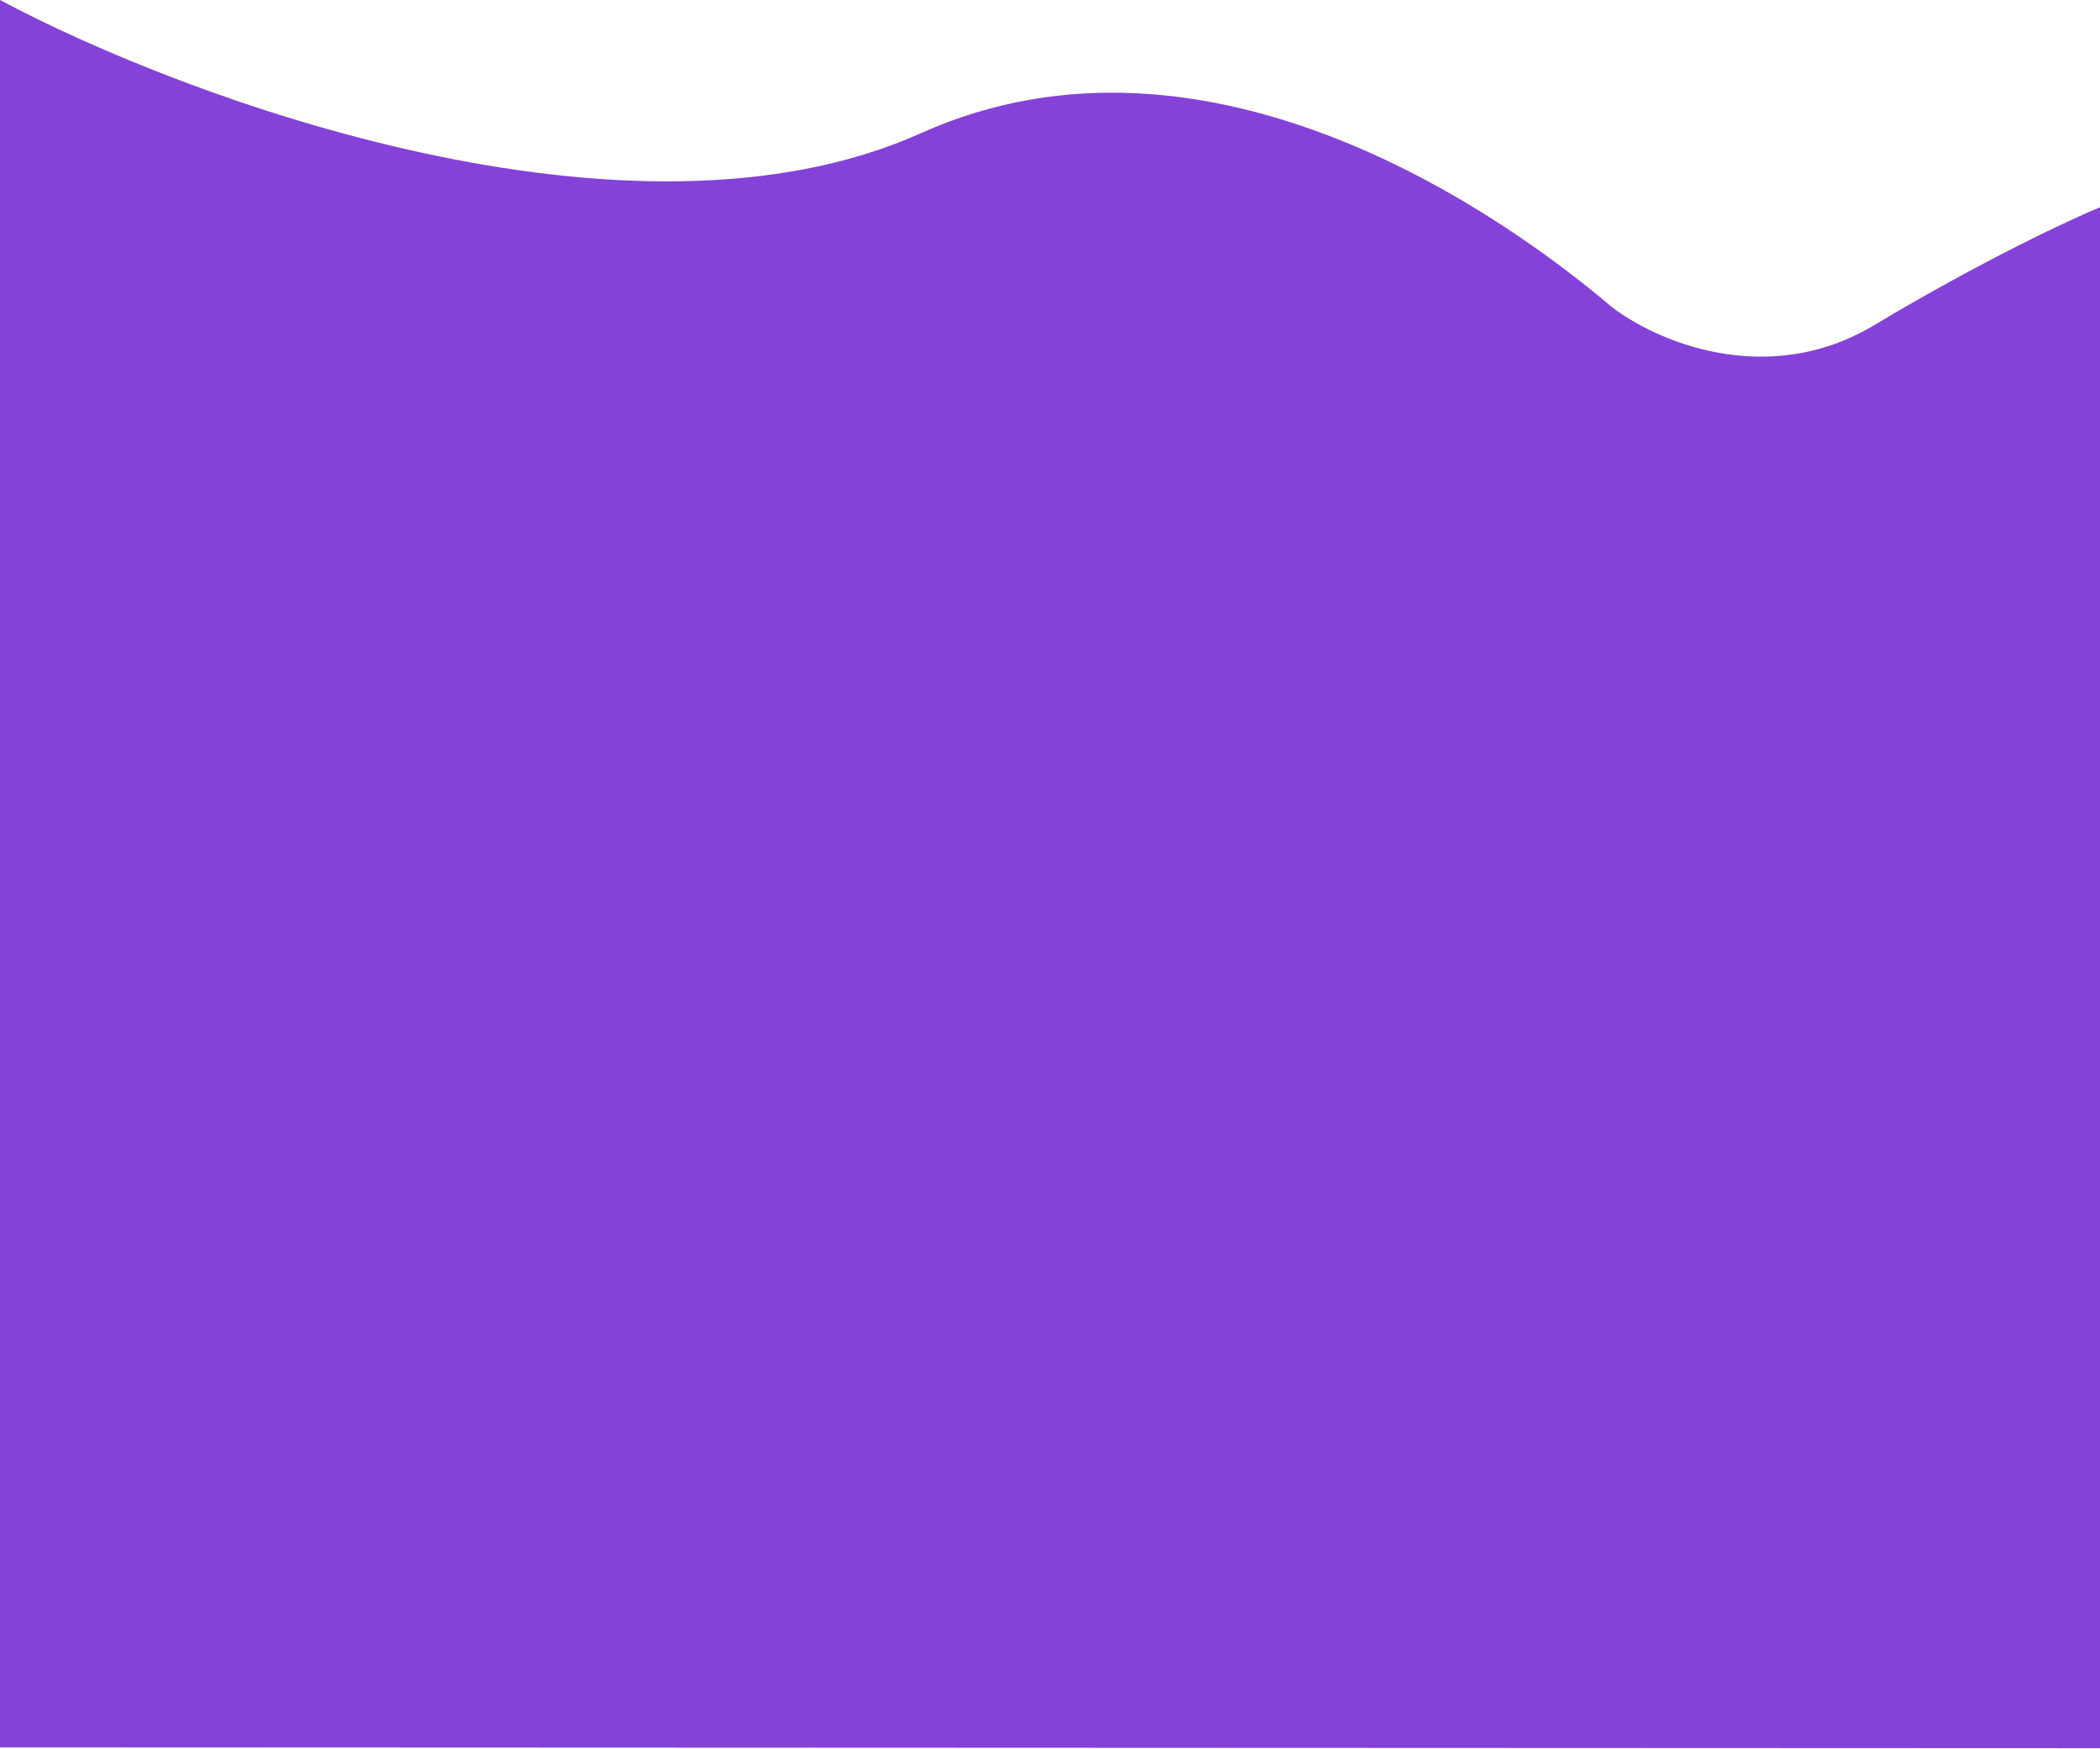 <svg width="1280" height="1066" viewBox="0 0 1280 1066" fill="none" xmlns="http://www.w3.org/2000/svg">
<path d="M561.375 81.161C384.298 160.657 112.676 60.177 0 0V1064.98L1281 1065.5V125.904C1262.3 133.534 1208.39 158.68 1142.28 198.22C1076.18 237.76 1007.91 207.065 982.032 186.775C921.438 135.269 738.452 1.665 561.375 81.161Z" fill="#8442D8"/>
</svg>
